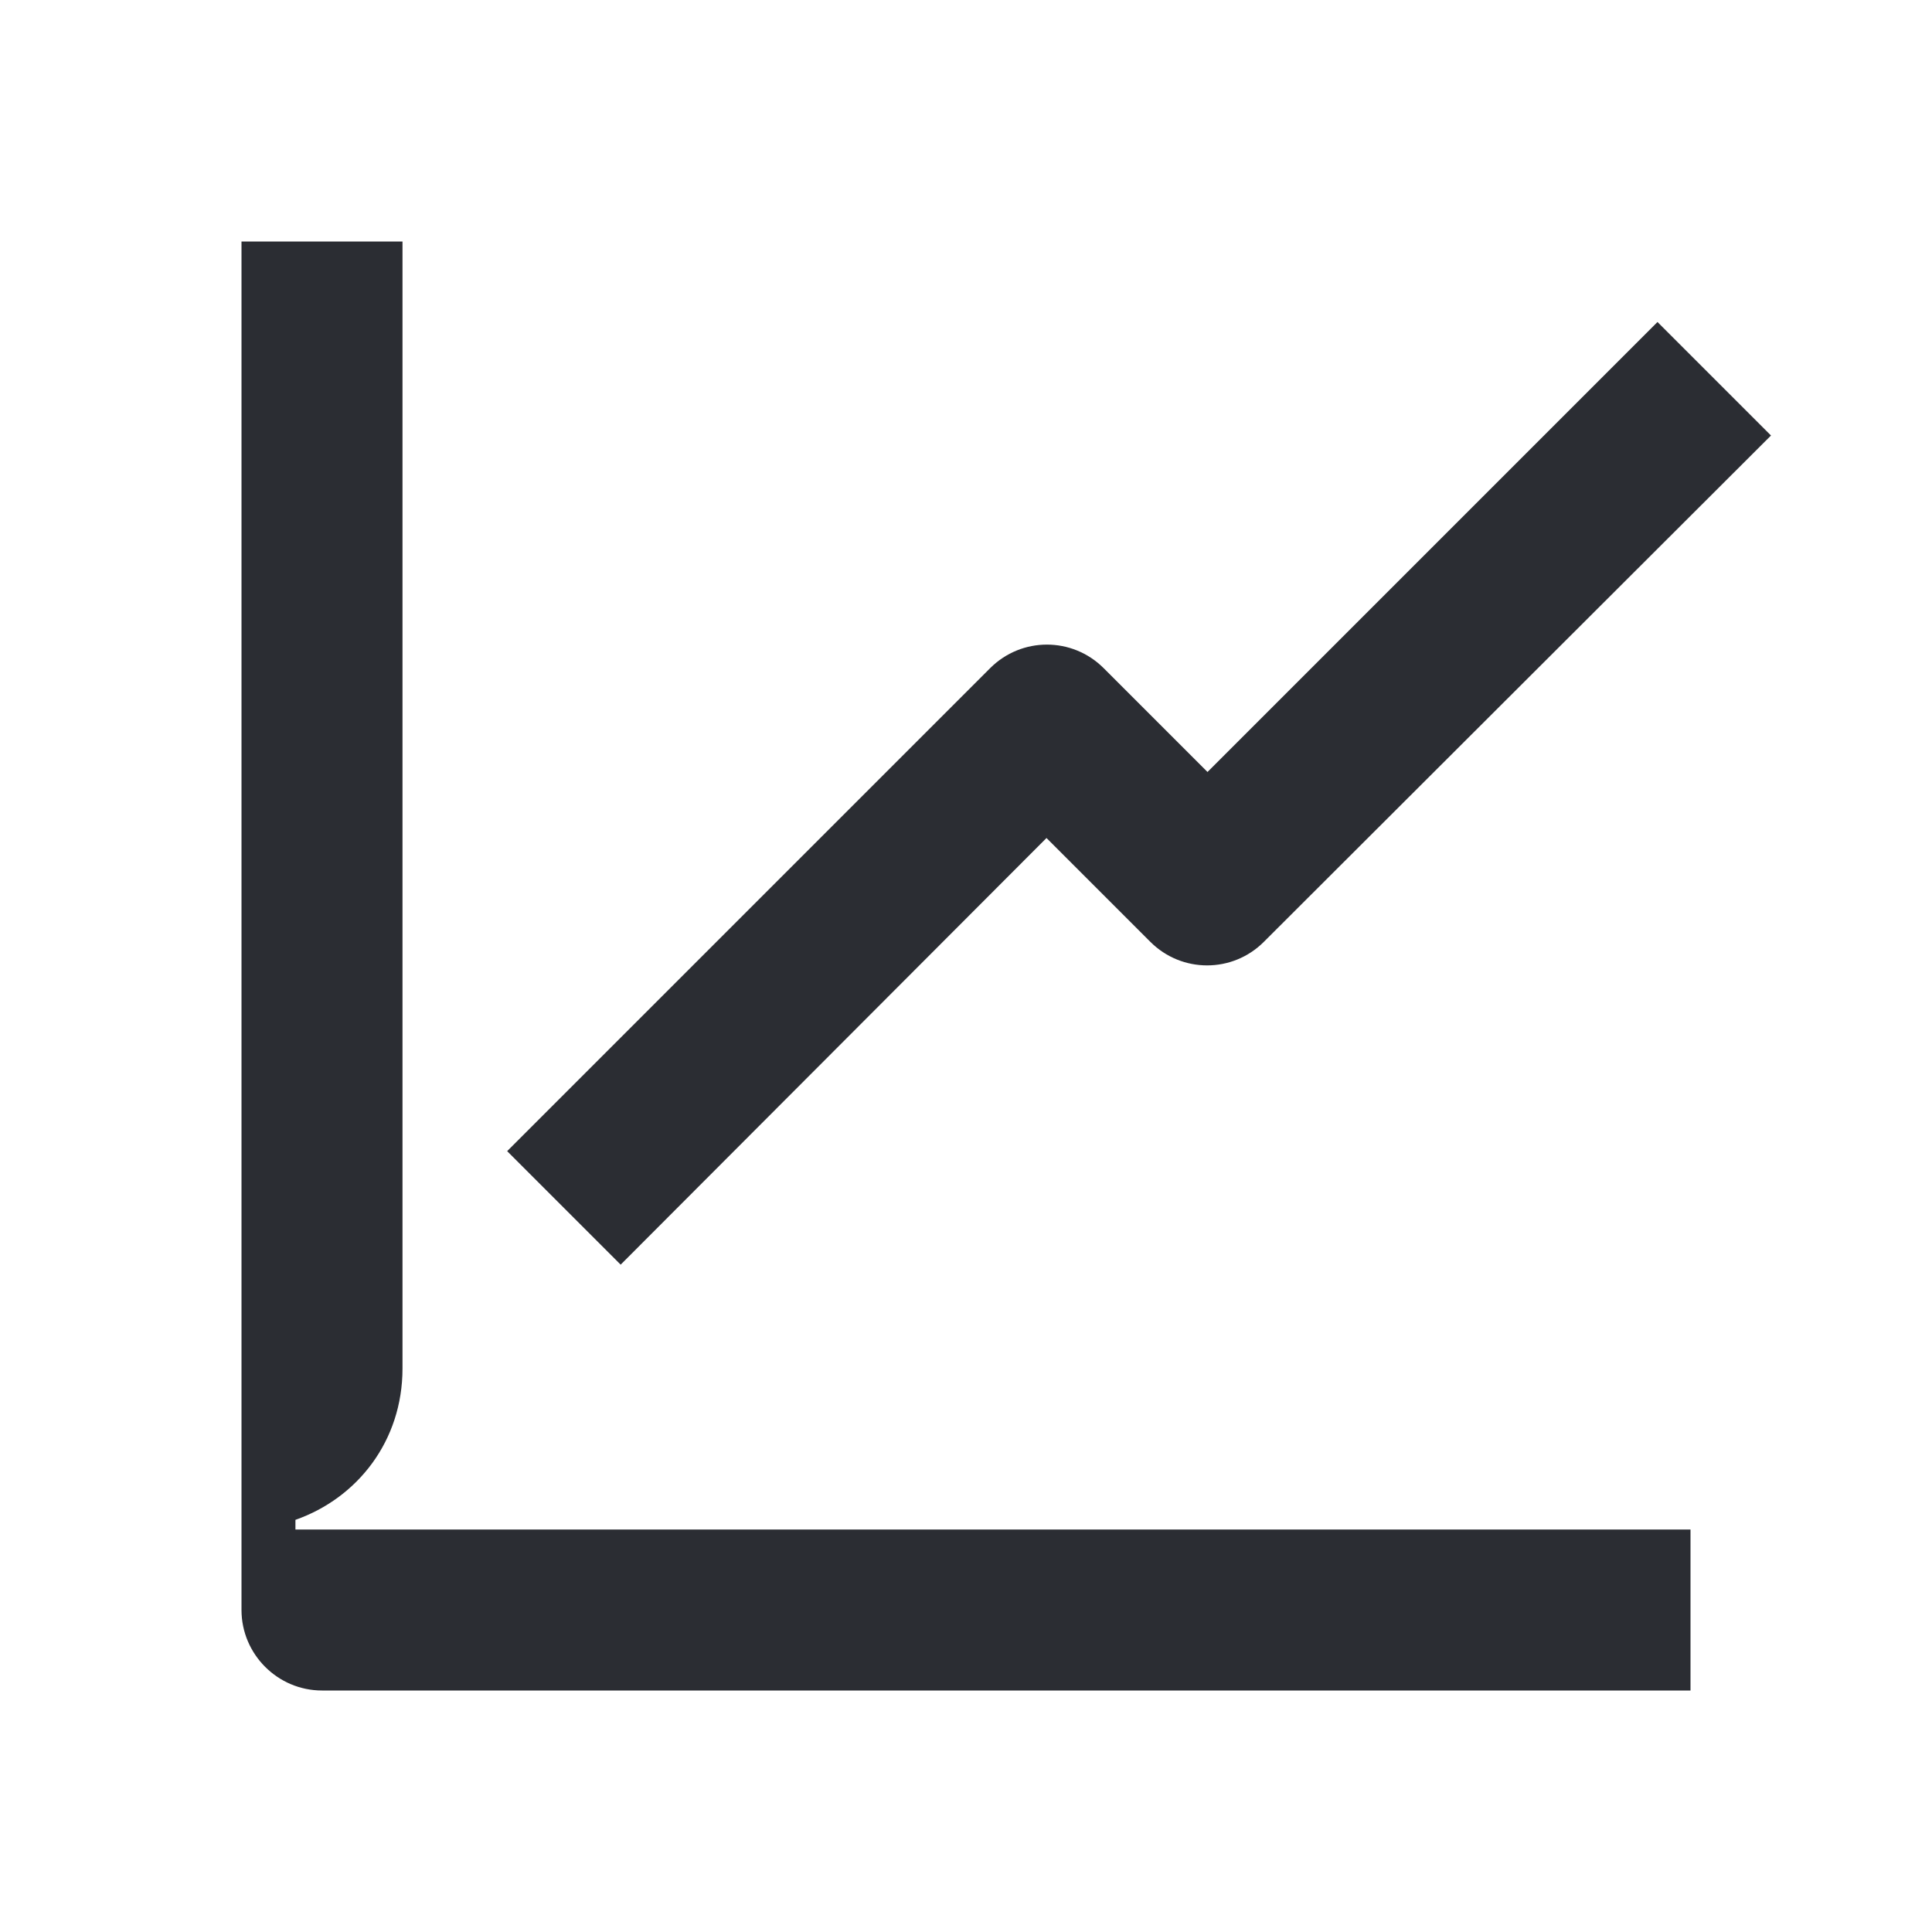 <svg width="24" height="24" viewBox="0 0 24 24" fill="none" xmlns="http://www.w3.org/2000/svg">
<path d="M20.59 4L15 9.59L13.71 8.3C13.32 7.91 12.69 7.91 12.3 8.3L6.3 14.3L7.71 15.71L13 10.41L14.29 11.7C14.68 12.09 15.31 12.09 15.7 11.7L22 5.41L20.59 4Z" fill="#2B2D33"/>
<path d="M3.67 19V18.88C4.44 18.61 5 17.9 5 17V3H3V20C3 20.55 3.45 21 4 21H21V19H3.67Z" fill="#2B2D33"/>
</svg>
